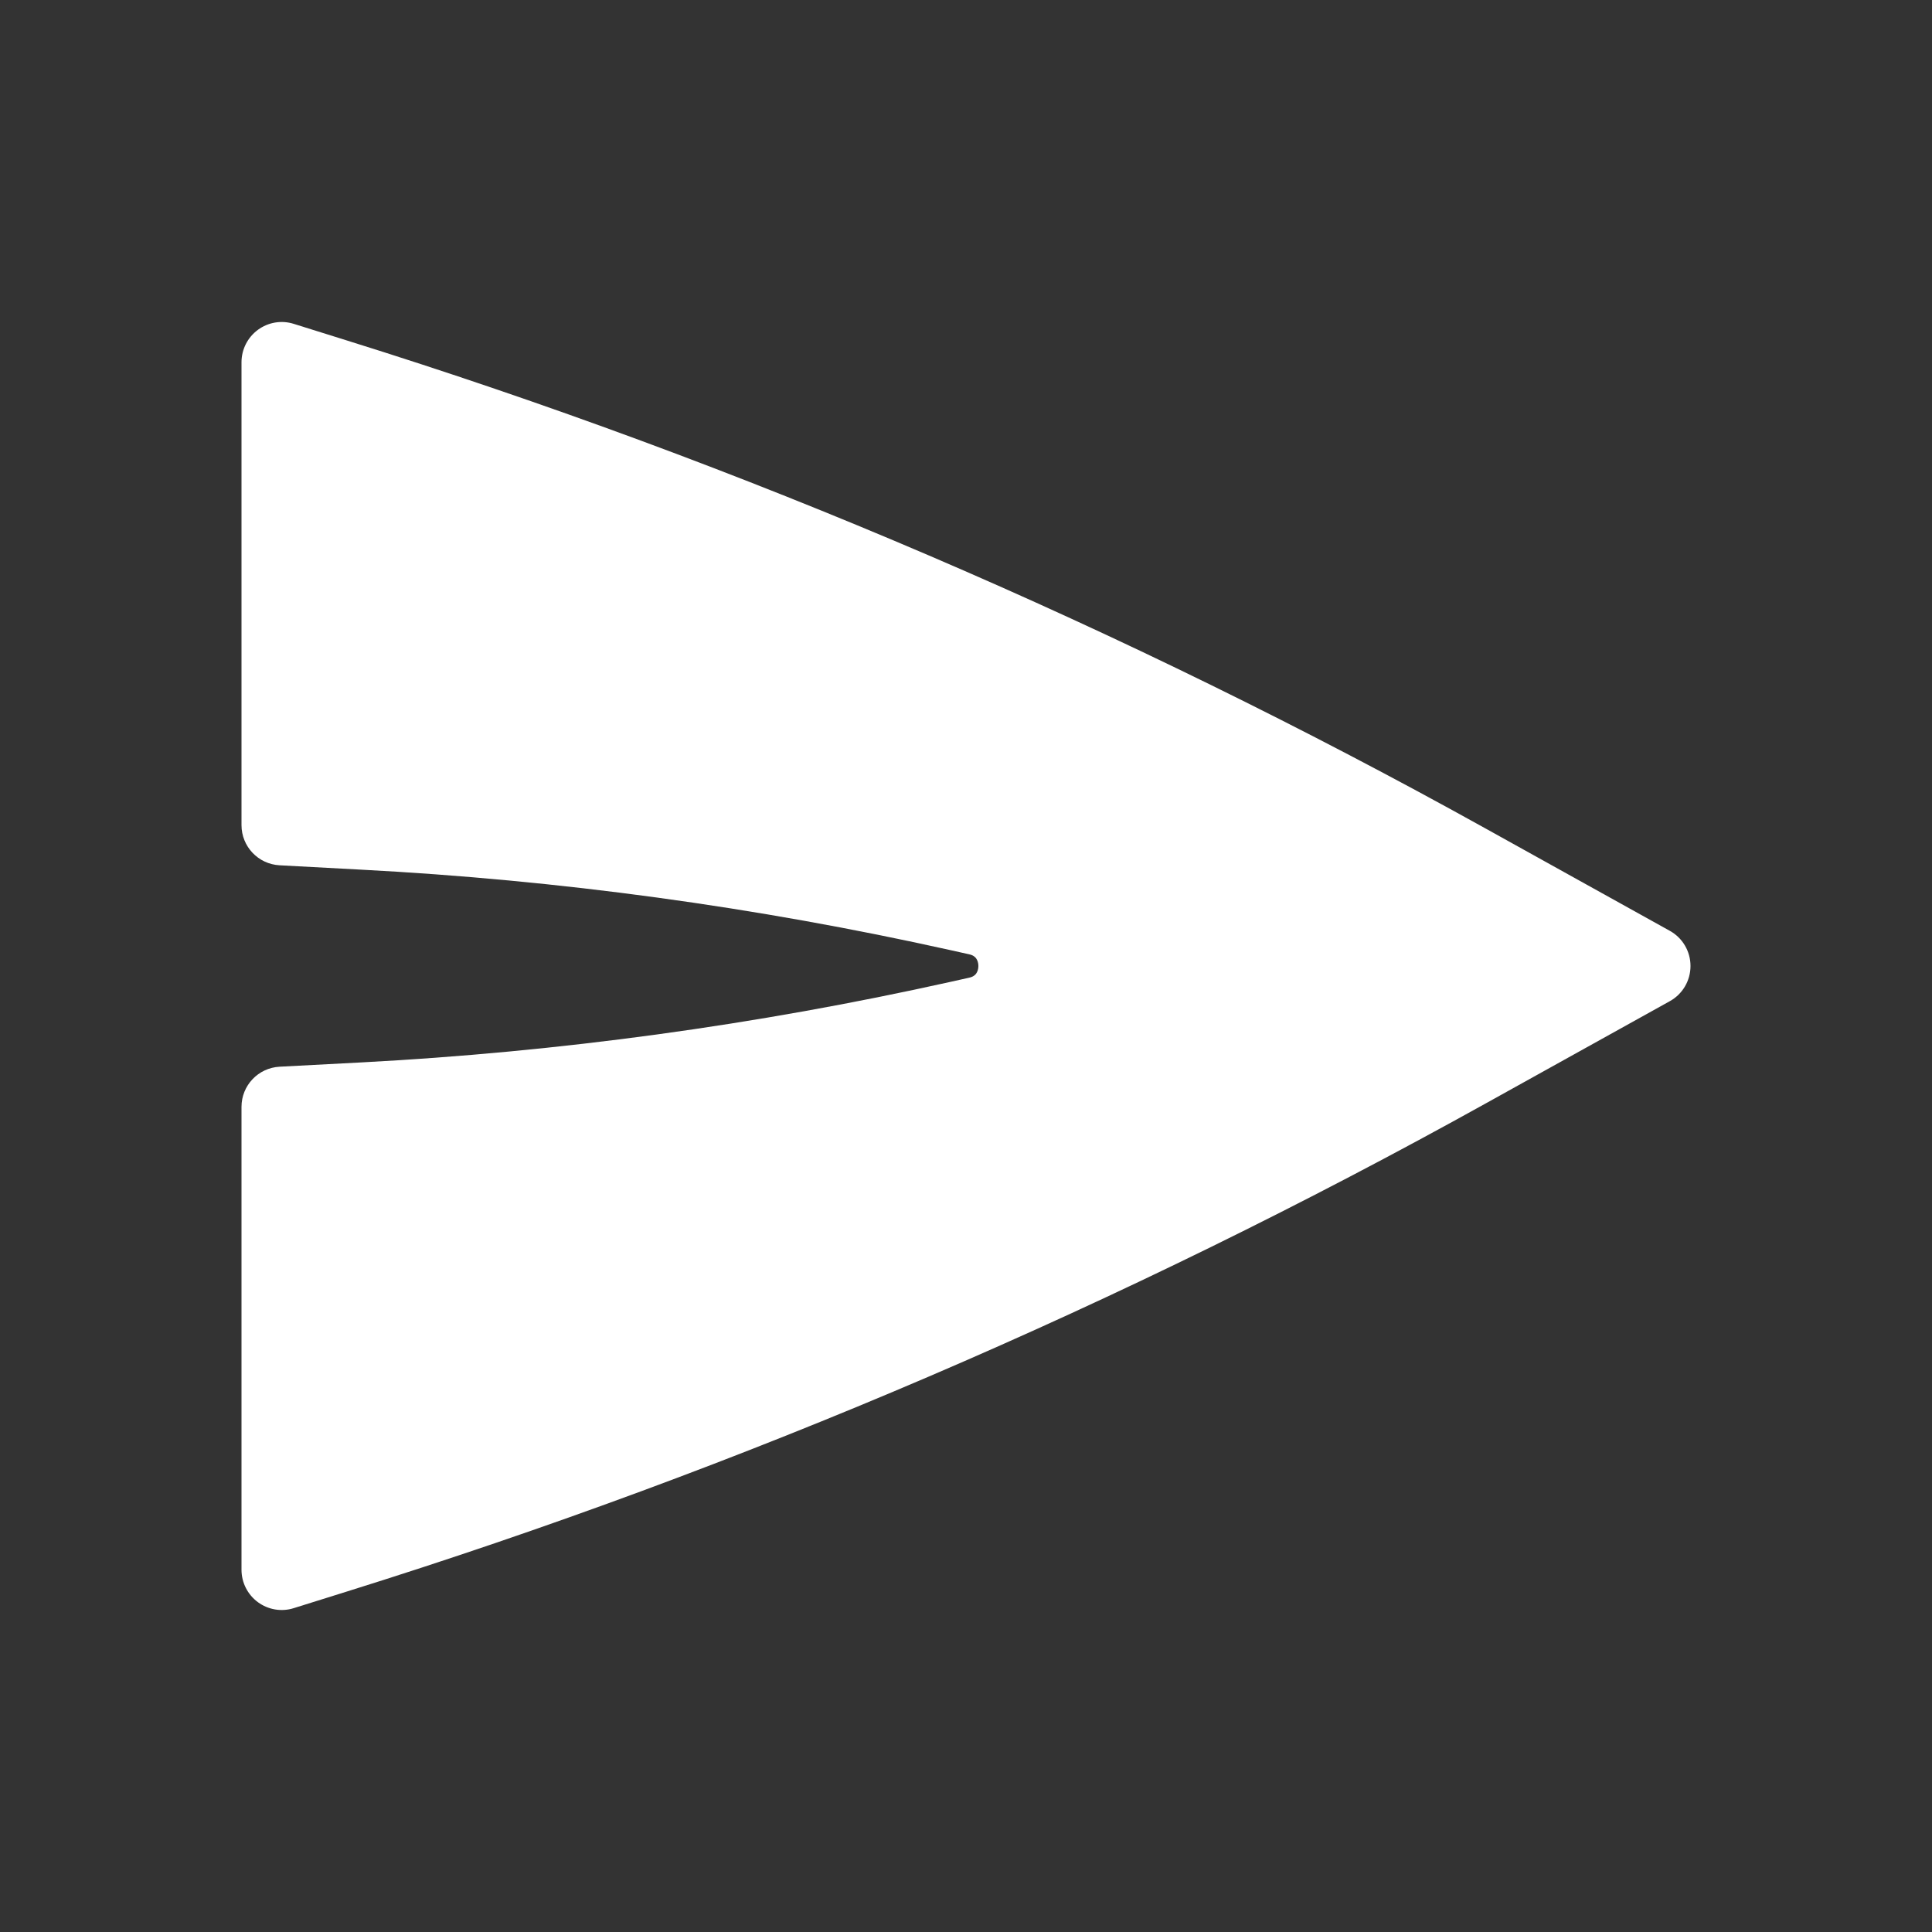 <svg width="24" height="24" viewBox="0 0 24 24" fill="none" xmlns="http://www.w3.org/2000/svg">
<rect x="0" y="0" width="24" height="24" fill="#333333" stroke="none"/>
<path d="M20.743 12.437C20.902 12.349 21 12.182 21 12C21 11.818 20.902 11.651 20.743 11.563L18.46 10.295C13.964 7.797 9.224 5.765 4.314 4.231L3.649 4.023C3.497 3.975 3.332 4.003 3.204 4.097C3.076 4.191 3 4.341 3 4.5V10.25C3 10.516 3.208 10.735 3.474 10.749L4.483 10.803C6.945 10.932 9.392 11.266 11.798 11.801L12.036 11.854C12.089 11.865 12.112 11.887 12.125 11.904C12.141 11.926 12.154 11.959 12.154 12C12.154 12.041 12.141 12.074 12.125 12.096C12.112 12.113 12.089 12.135 12.036 12.146L11.798 12.199C9.392 12.734 6.945 13.068 4.483 13.198L3.474 13.251C3.208 13.265 3 13.484 3 13.75V19.5C3 19.659 3.076 19.809 3.204 19.903C3.332 19.997 3.497 20.025 3.649 19.977L4.314 19.769C9.224 18.235 13.964 16.203 18.46 13.705L20.743 12.437Z" fill="white"/>
</svg>
